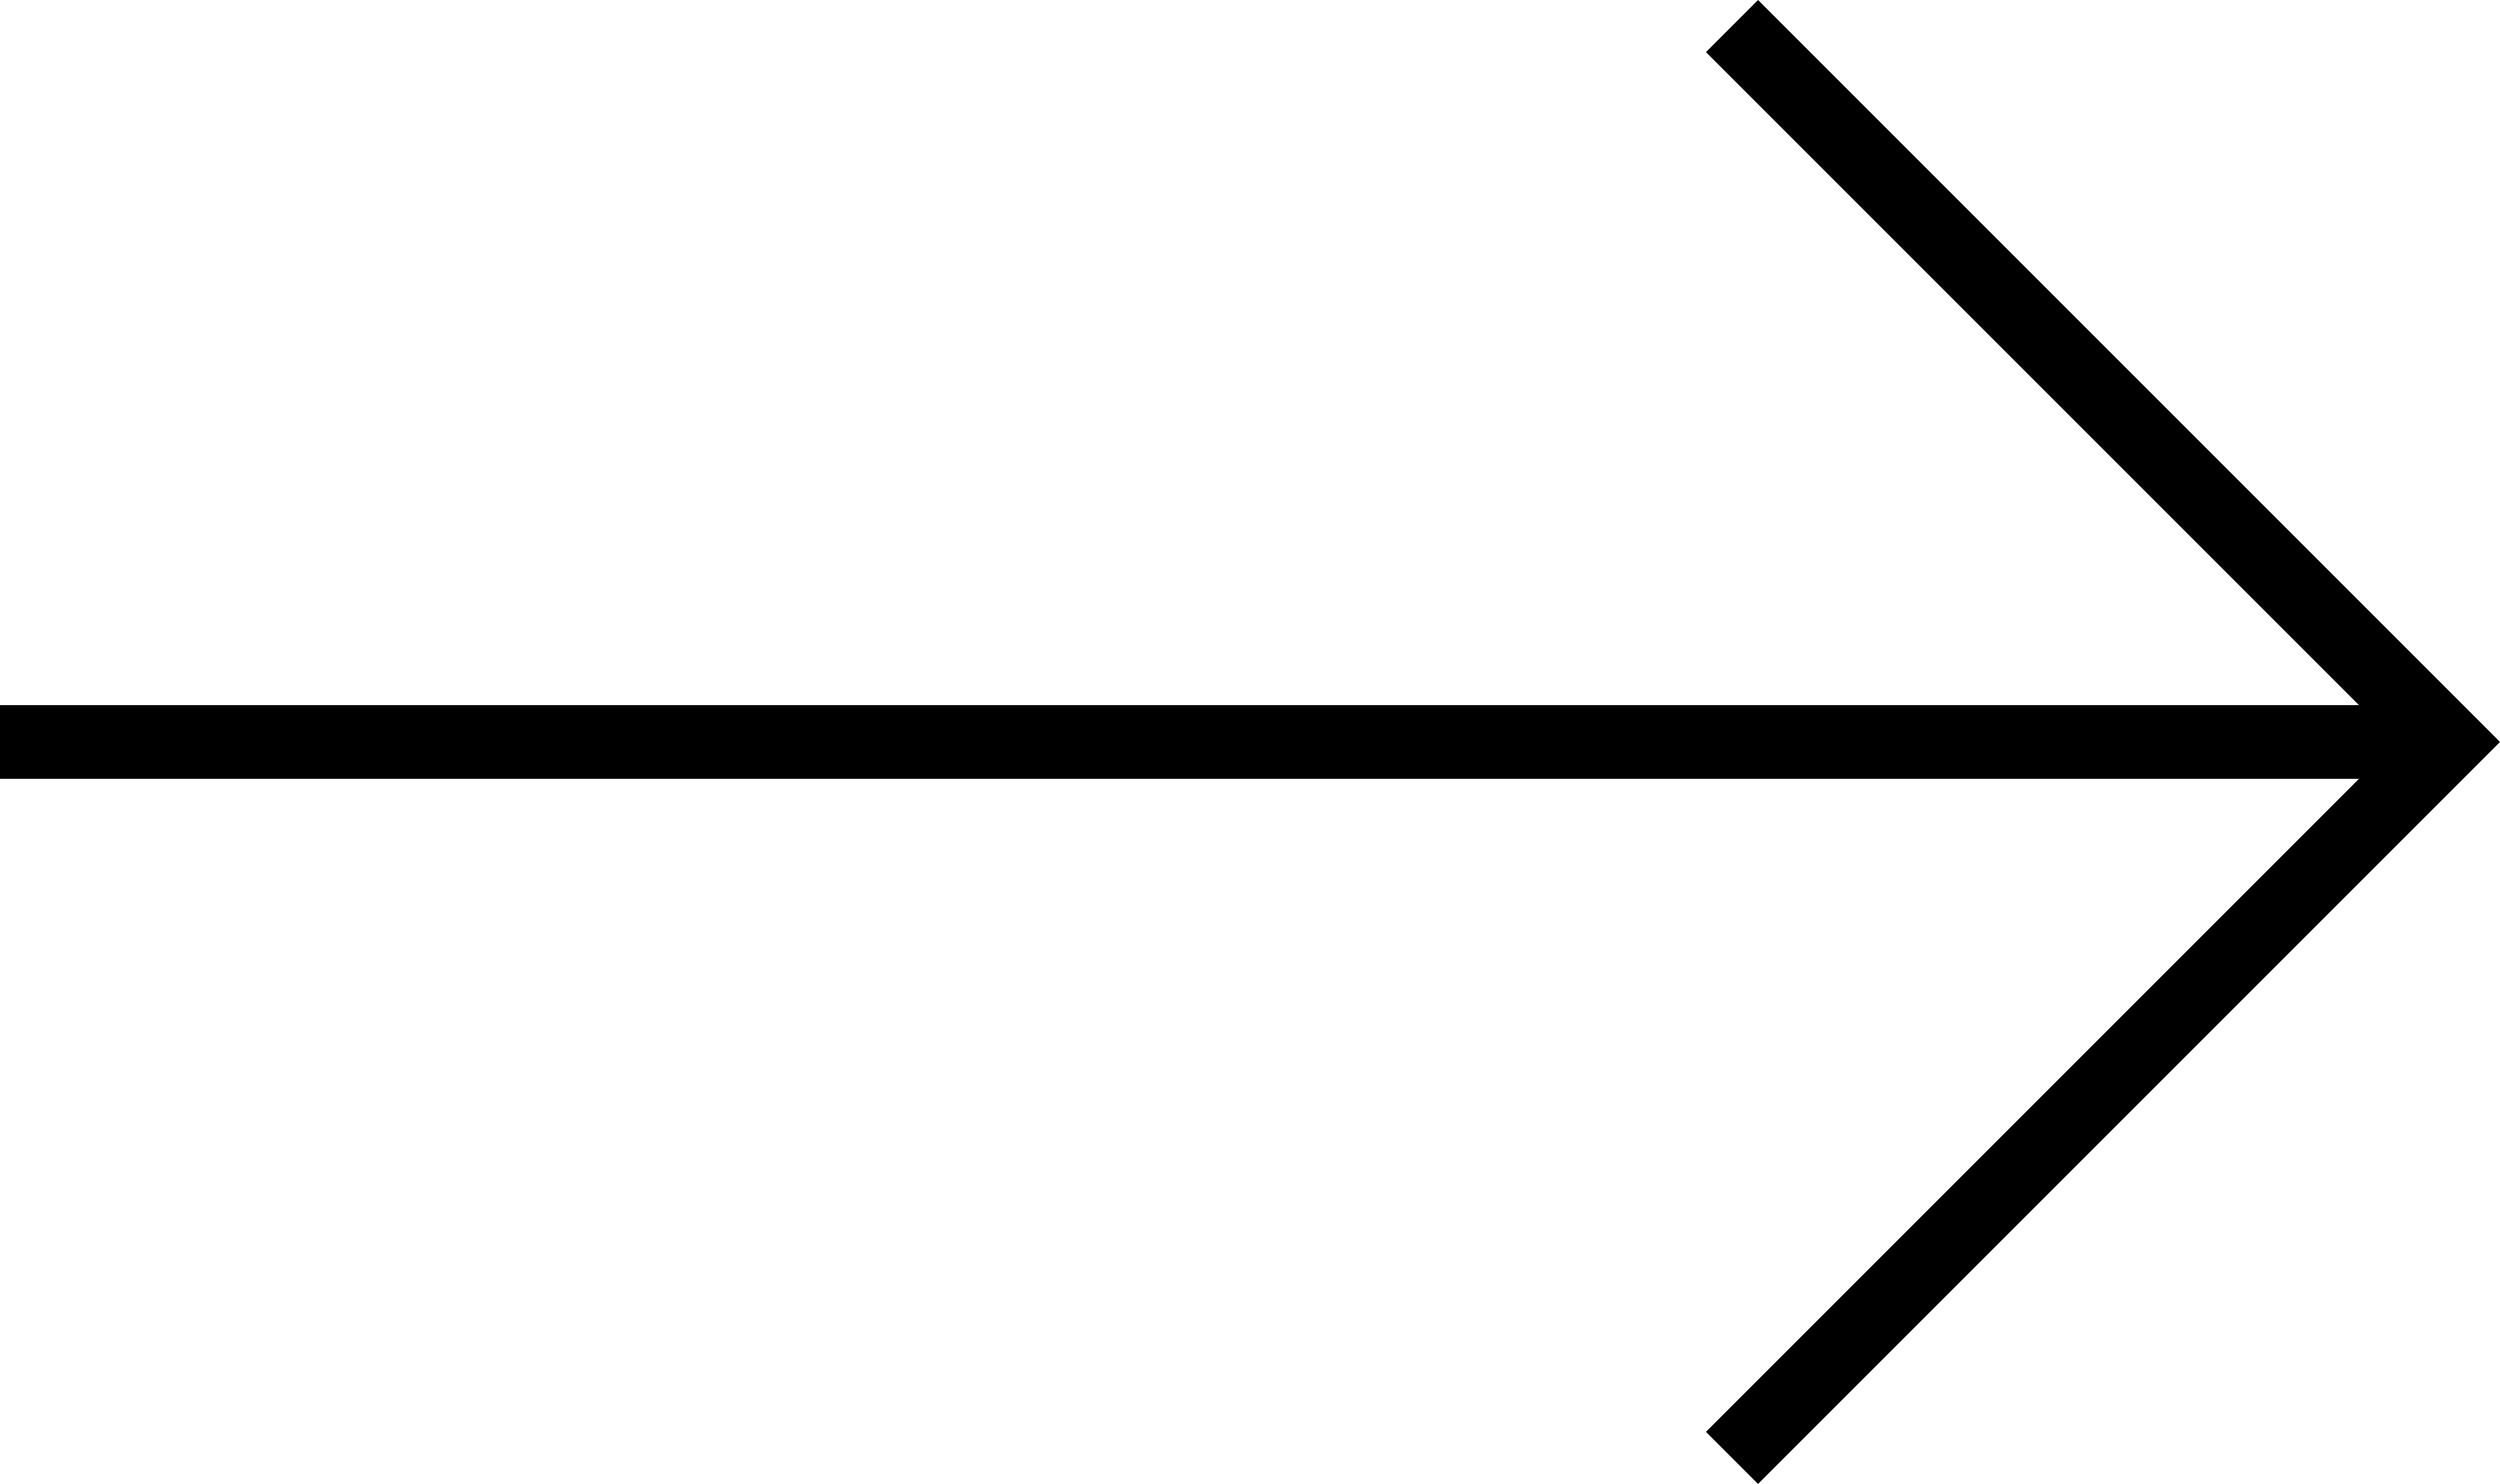 <svg xmlns="http://www.w3.org/2000/svg" width="1696.839" height="1007.206" viewBox="0 0 1696.839 1007.206">
  <g id="arrow" transform="translate(0 17.678)">
    <path id="Path_1" data-name="Path 1" d="M1271.344,1027.525,1757.269,541.6,1271.344,55.674" transform="translate(-95.786 -55.674)" fill="none" stroke="#000" stroke-width="50"/>
    <path id="Path_2" data-name="Path 2" d="M1757.269,541.6H95.786" transform="translate(-95.786 -55.674)" fill="none" stroke="#000" stroke-width="50"/>
  </g>
</svg>
